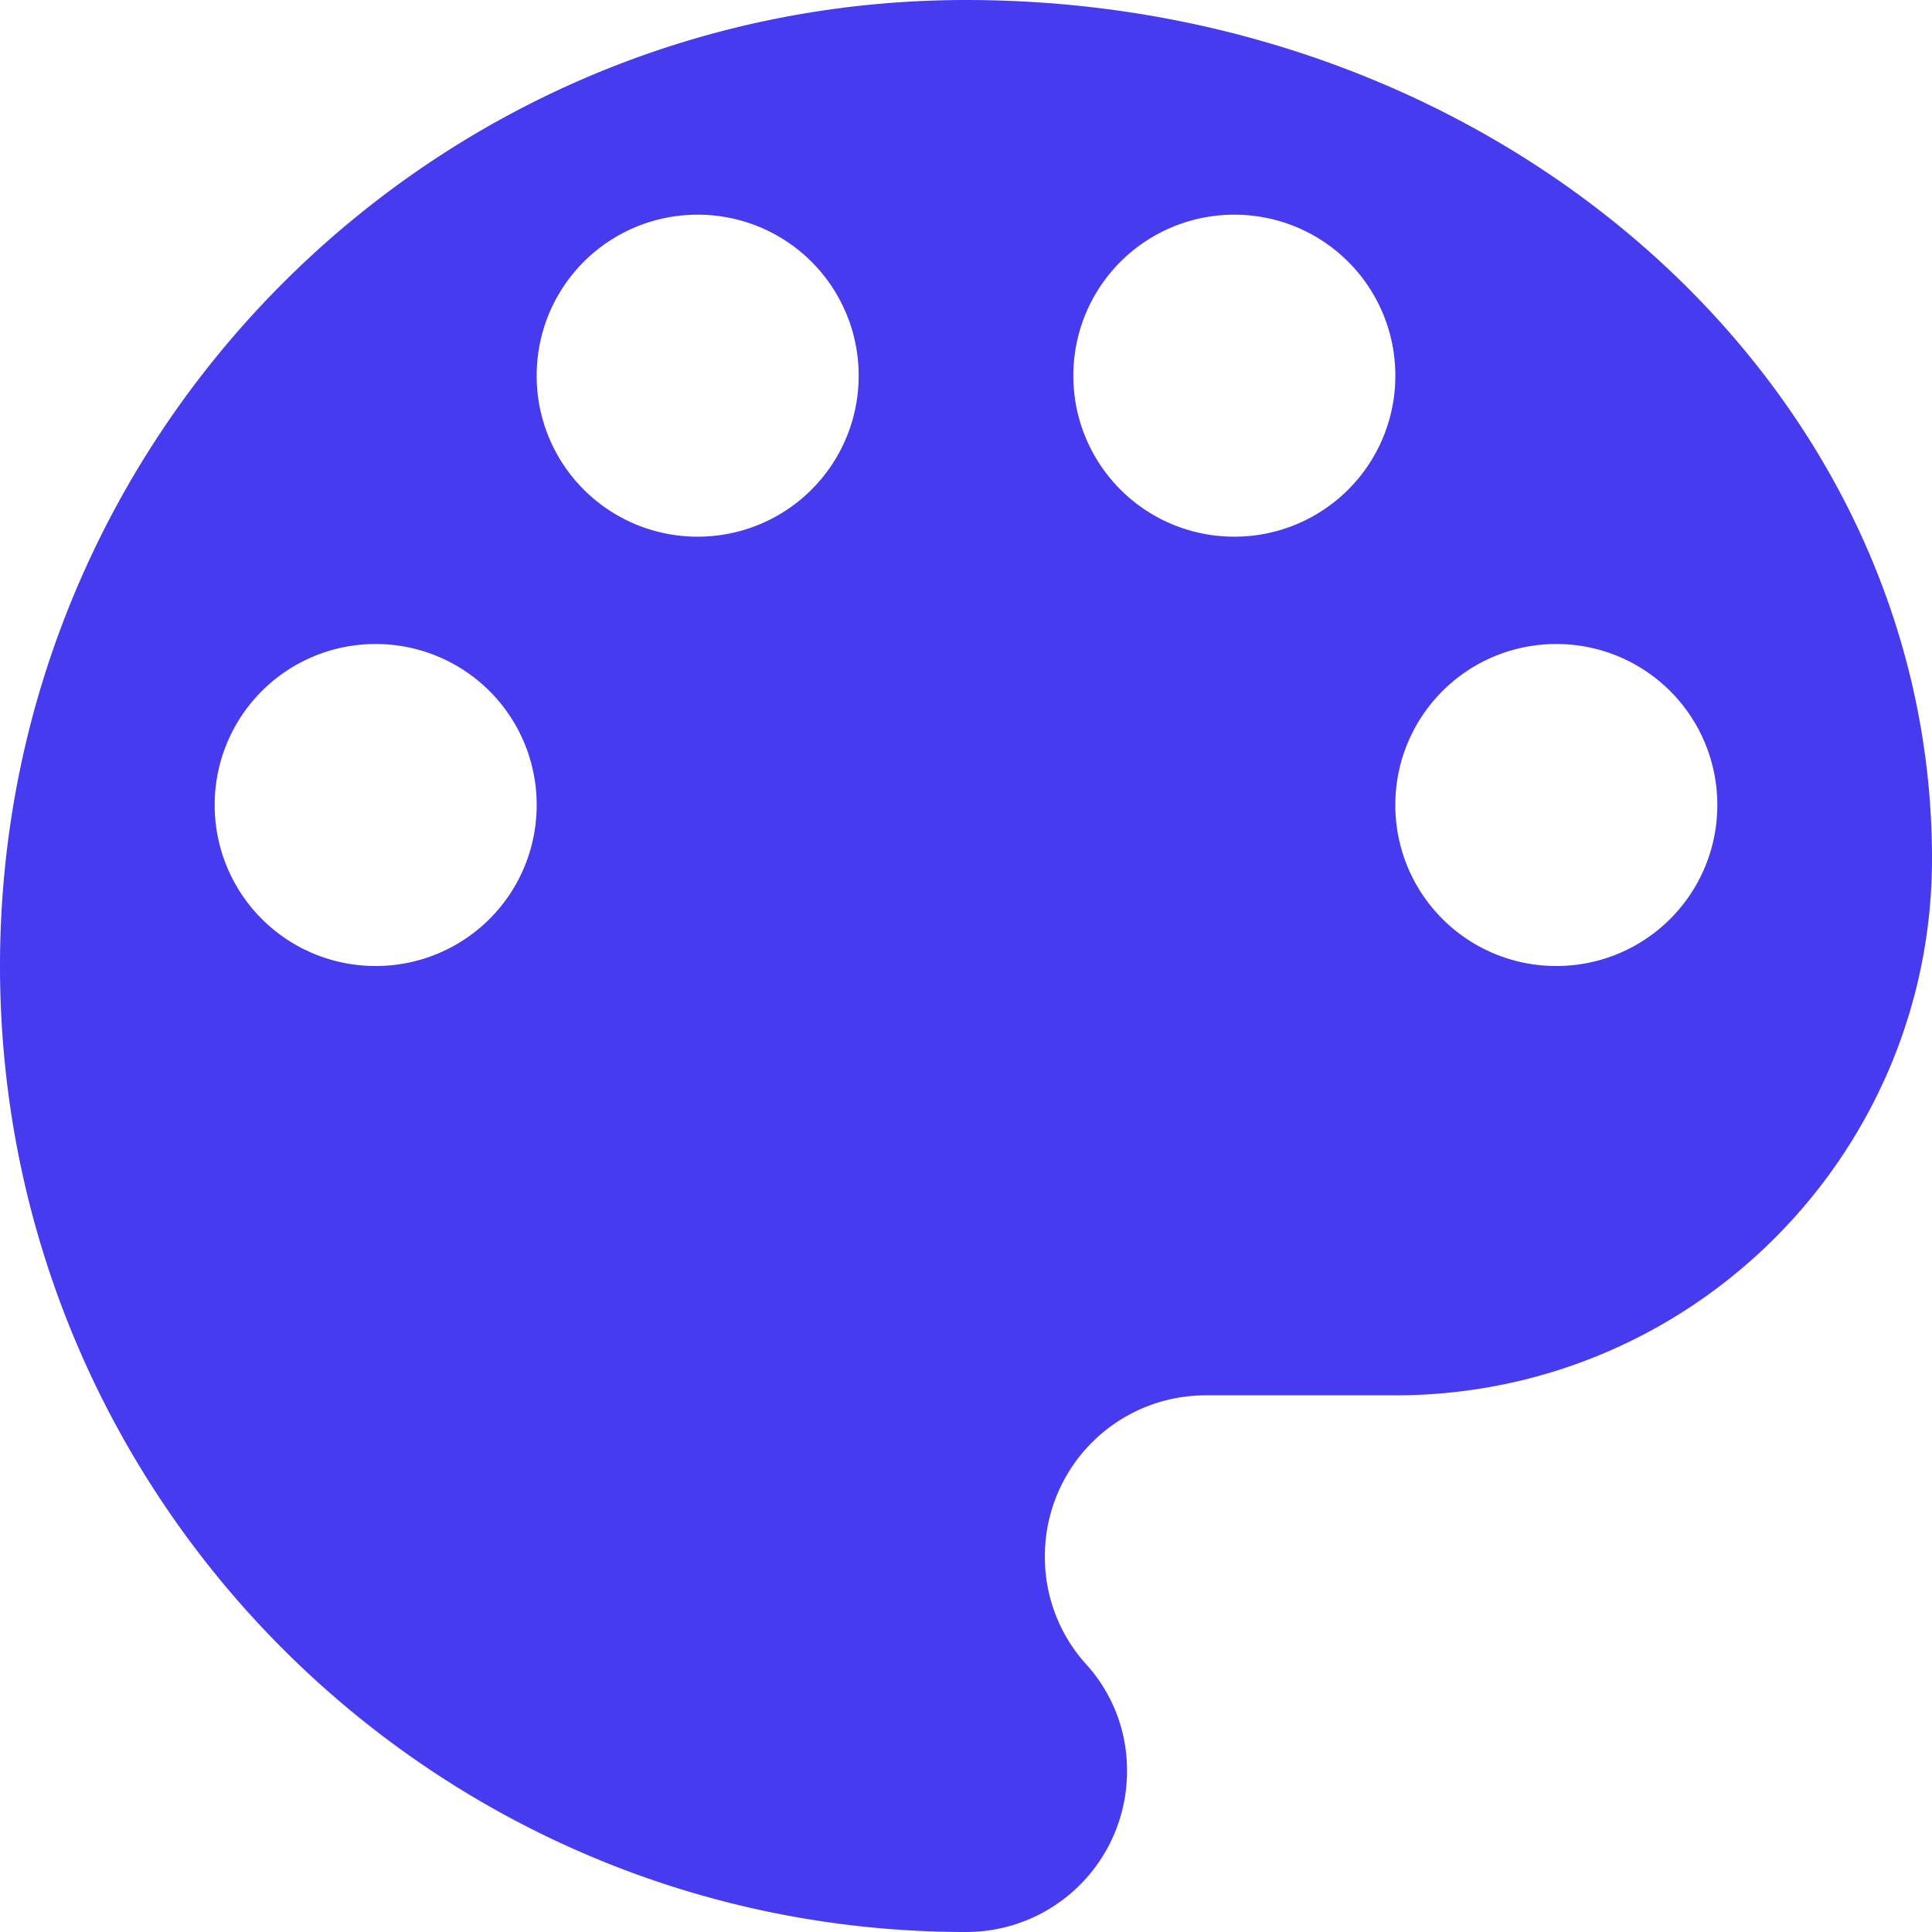 <svg xmlns="http://www.w3.org/2000/svg" width="41" height="41" viewBox="0 0 41 41"><g><g><g><path fill="#473bf0" d="M33.028 20.5a3.412 3.412 0 0 1-3.417-3.417 3.412 3.412 0 0 1 3.417-3.416 3.412 3.412 0 0 1 3.416 3.416 3.412 3.412 0 0 1-3.416 3.417zm-6.834-9.111a3.412 3.412 0 0 1-3.416-3.417 3.412 3.412 0 0 1 3.416-3.416 3.412 3.412 0 0 1 3.417 3.416 3.412 3.412 0 0 1-3.417 3.417zm-11.388 0a3.412 3.412 0 0 1-3.417-3.417 3.412 3.412 0 0 1 3.417-3.416 3.412 3.412 0 0 1 3.416 3.416 3.412 3.412 0 0 1-3.416 3.417zM7.972 20.5a3.412 3.412 0 0 1-3.416-3.417 3.412 3.412 0 0 1 3.416-3.416 3.412 3.412 0 0 1 3.417 3.416A3.412 3.412 0 0 1 7.972 20.5zM20.5 0C9.18 0 0 9.18 0 20.5S9.18 41 20.5 41a3.412 3.412 0 0 0 3.417-3.417 3.34 3.34 0 0 0-.889-2.289 3.385 3.385 0 0 1-.854-2.266 3.412 3.412 0 0 1 3.417-3.417h4.02C35.898 29.611 41 24.51 41 18.222 41 8.154 31.82 0 20.5 0z"/></g></g></g></svg>
